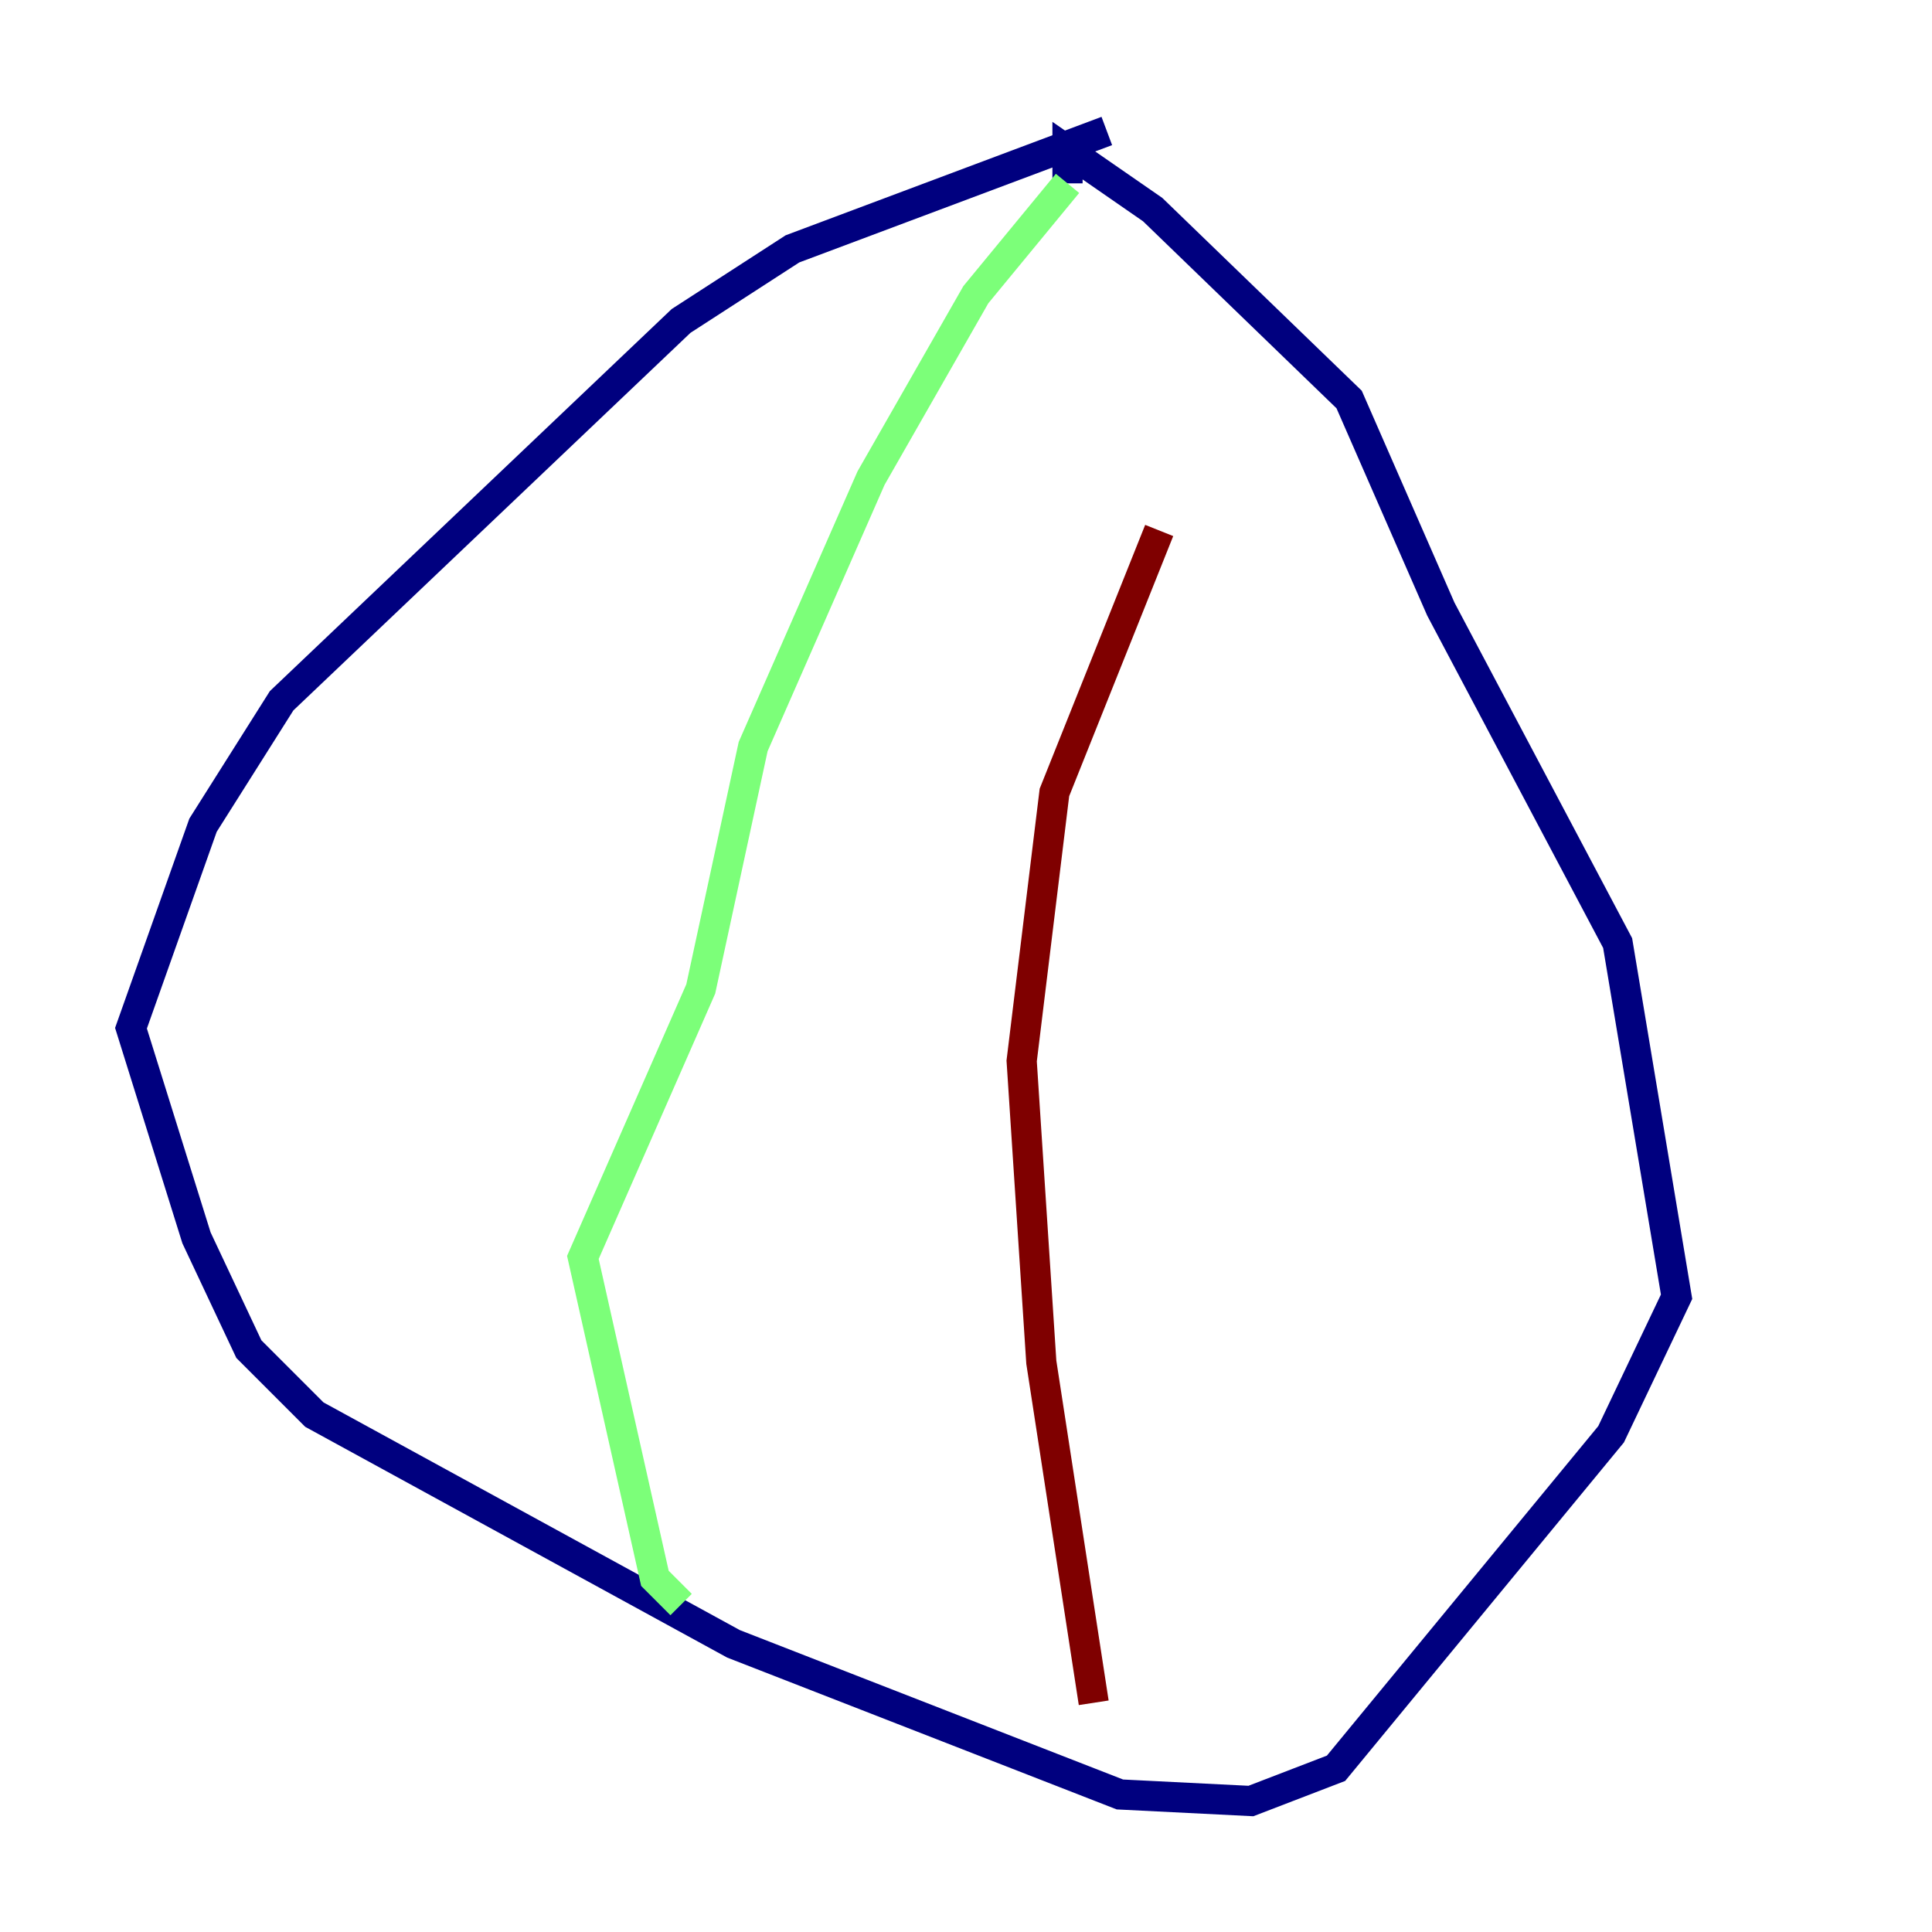 <?xml version="1.0" encoding="utf-8" ?>
<svg baseProfile="tiny" height="128" version="1.2" viewBox="0,0,128,128" width="128" xmlns="http://www.w3.org/2000/svg" xmlns:ev="http://www.w3.org/2001/xml-events" xmlns:xlink="http://www.w3.org/1999/xlink"><defs /><polyline fill="none" points="73.329,8.678 52.502,16.488 45.125,21.261 18.658,46.427 13.451,54.671 8.678,68.122 13.017,82.007 16.488,89.383 20.827,93.722 48.597,108.909 74.197,118.888 82.875,119.322 88.515,117.153 106.739,95.024 111.078,85.912 107.173,62.481 95.458,40.352 89.383,26.468 76.366,13.885 70.725,9.98 70.725,12.149" stroke="#00007f" stroke-width="2" /><polyline fill="none" points="70.725,12.149 64.651,19.525 57.709,31.675 49.898,49.464 46.427,65.519 38.617,83.308 43.39,104.57 45.125,106.305" stroke="#7cff79" stroke-width="2" /><polyline fill="none" points="72.461,112.814 68.99,90.251 67.688,70.291 69.858,52.502 76.8,35.146" stroke="#7f0000" stroke-width="2" /></svg>
